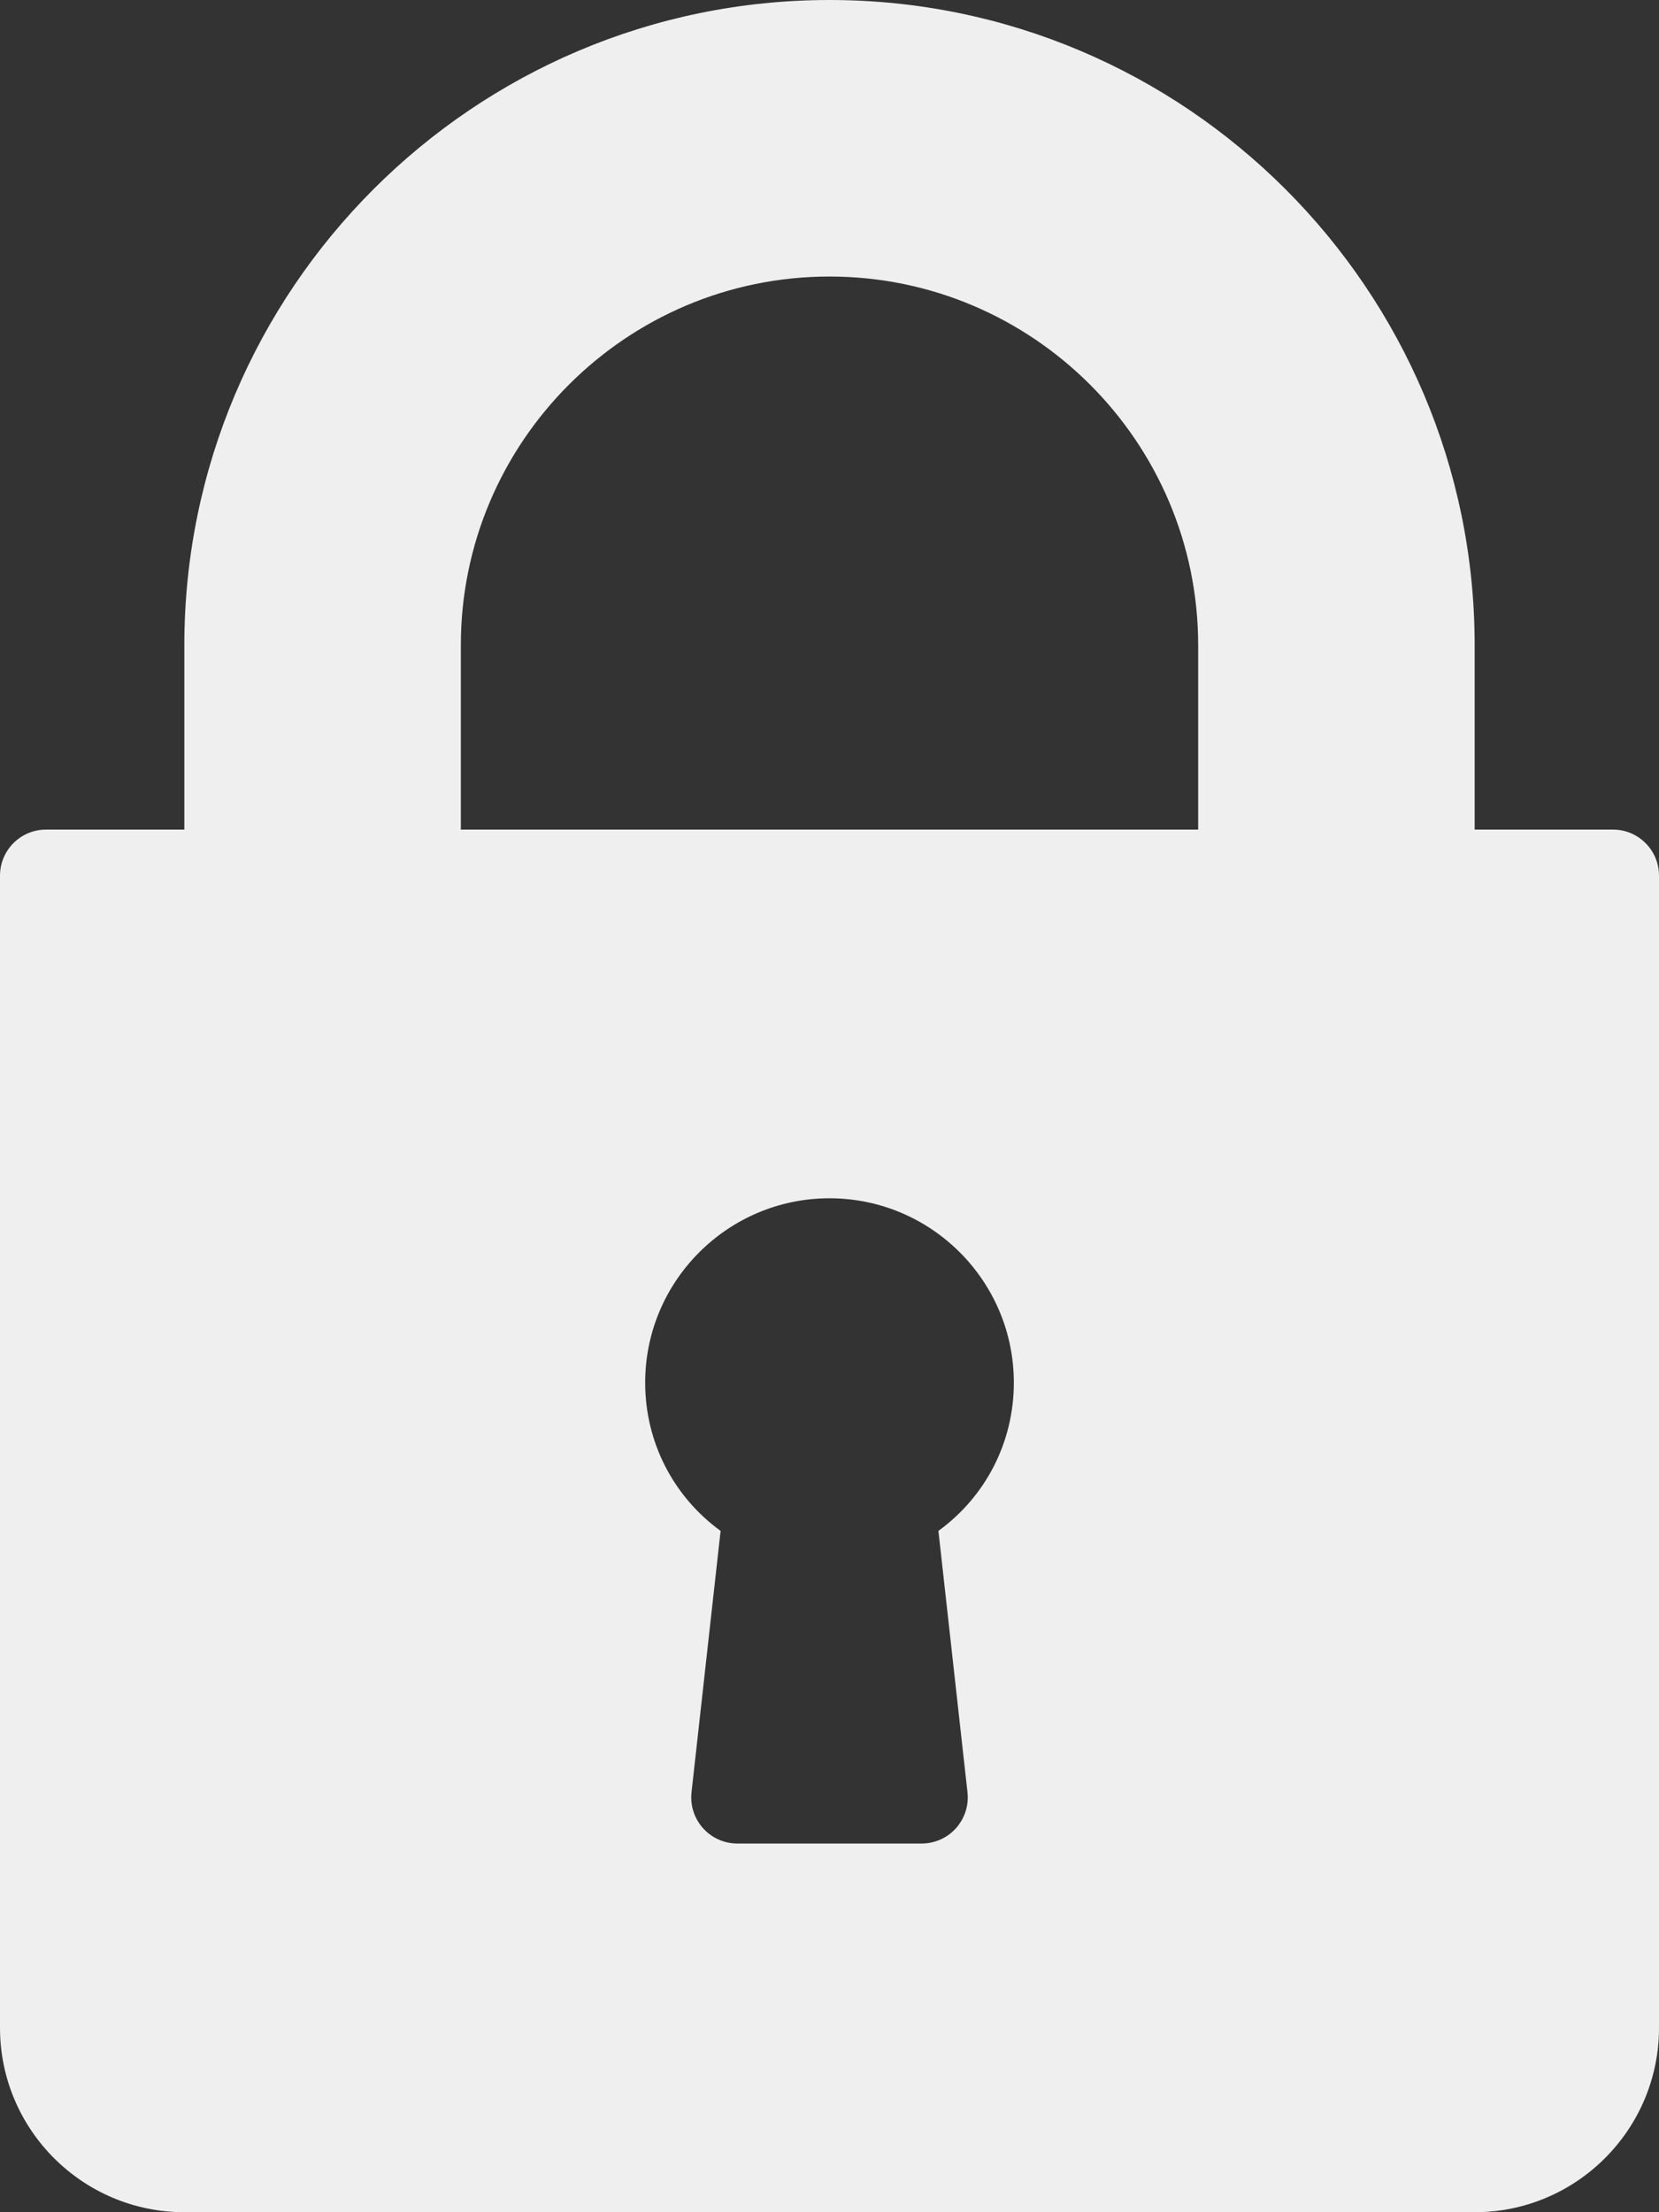 <svg width="330" height="440" viewBox="0 0 330 440" fill="none" xmlns="http://www.w3.org/2000/svg">
<rect x="0" y="0" width="330" height="440" fill="#333333" stroke="none"/>
<path d="M320.833 165H293.333V128.333C293.333 57.569 235.764 0 165 0C94.236 0 36.667 57.569 36.667 128.333V165H9.167C4.1 165 0 169.1 0 174.167V403.334C0 423.556 16.444 440 36.667 440H293.334C313.556 440 330 423.556 330 403.333V174.167C330 169.1 325.9 165 320.833 165ZM192.447 356.489C192.733 359.075 191.901 361.671 190.164 363.614C188.427 365.557 185.939 366.667 183.334 366.667H146.667C144.062 366.667 141.573 365.557 139.837 363.614C138.1 361.672 137.267 359.076 137.554 356.489L143.337 304.488C133.946 297.657 128.334 286.853 128.334 275C128.334 254.778 144.778 238.333 165.001 238.333C185.224 238.333 201.668 254.777 201.668 275C201.668 286.853 196.055 297.657 186.665 304.488L192.447 356.489ZM238.333 165H91.667V128.333C91.667 87.898 124.565 55 165 55C205.435 55 238.333 87.898 238.333 128.333V165Z" fill="#EFEFEF"/>
</svg>
